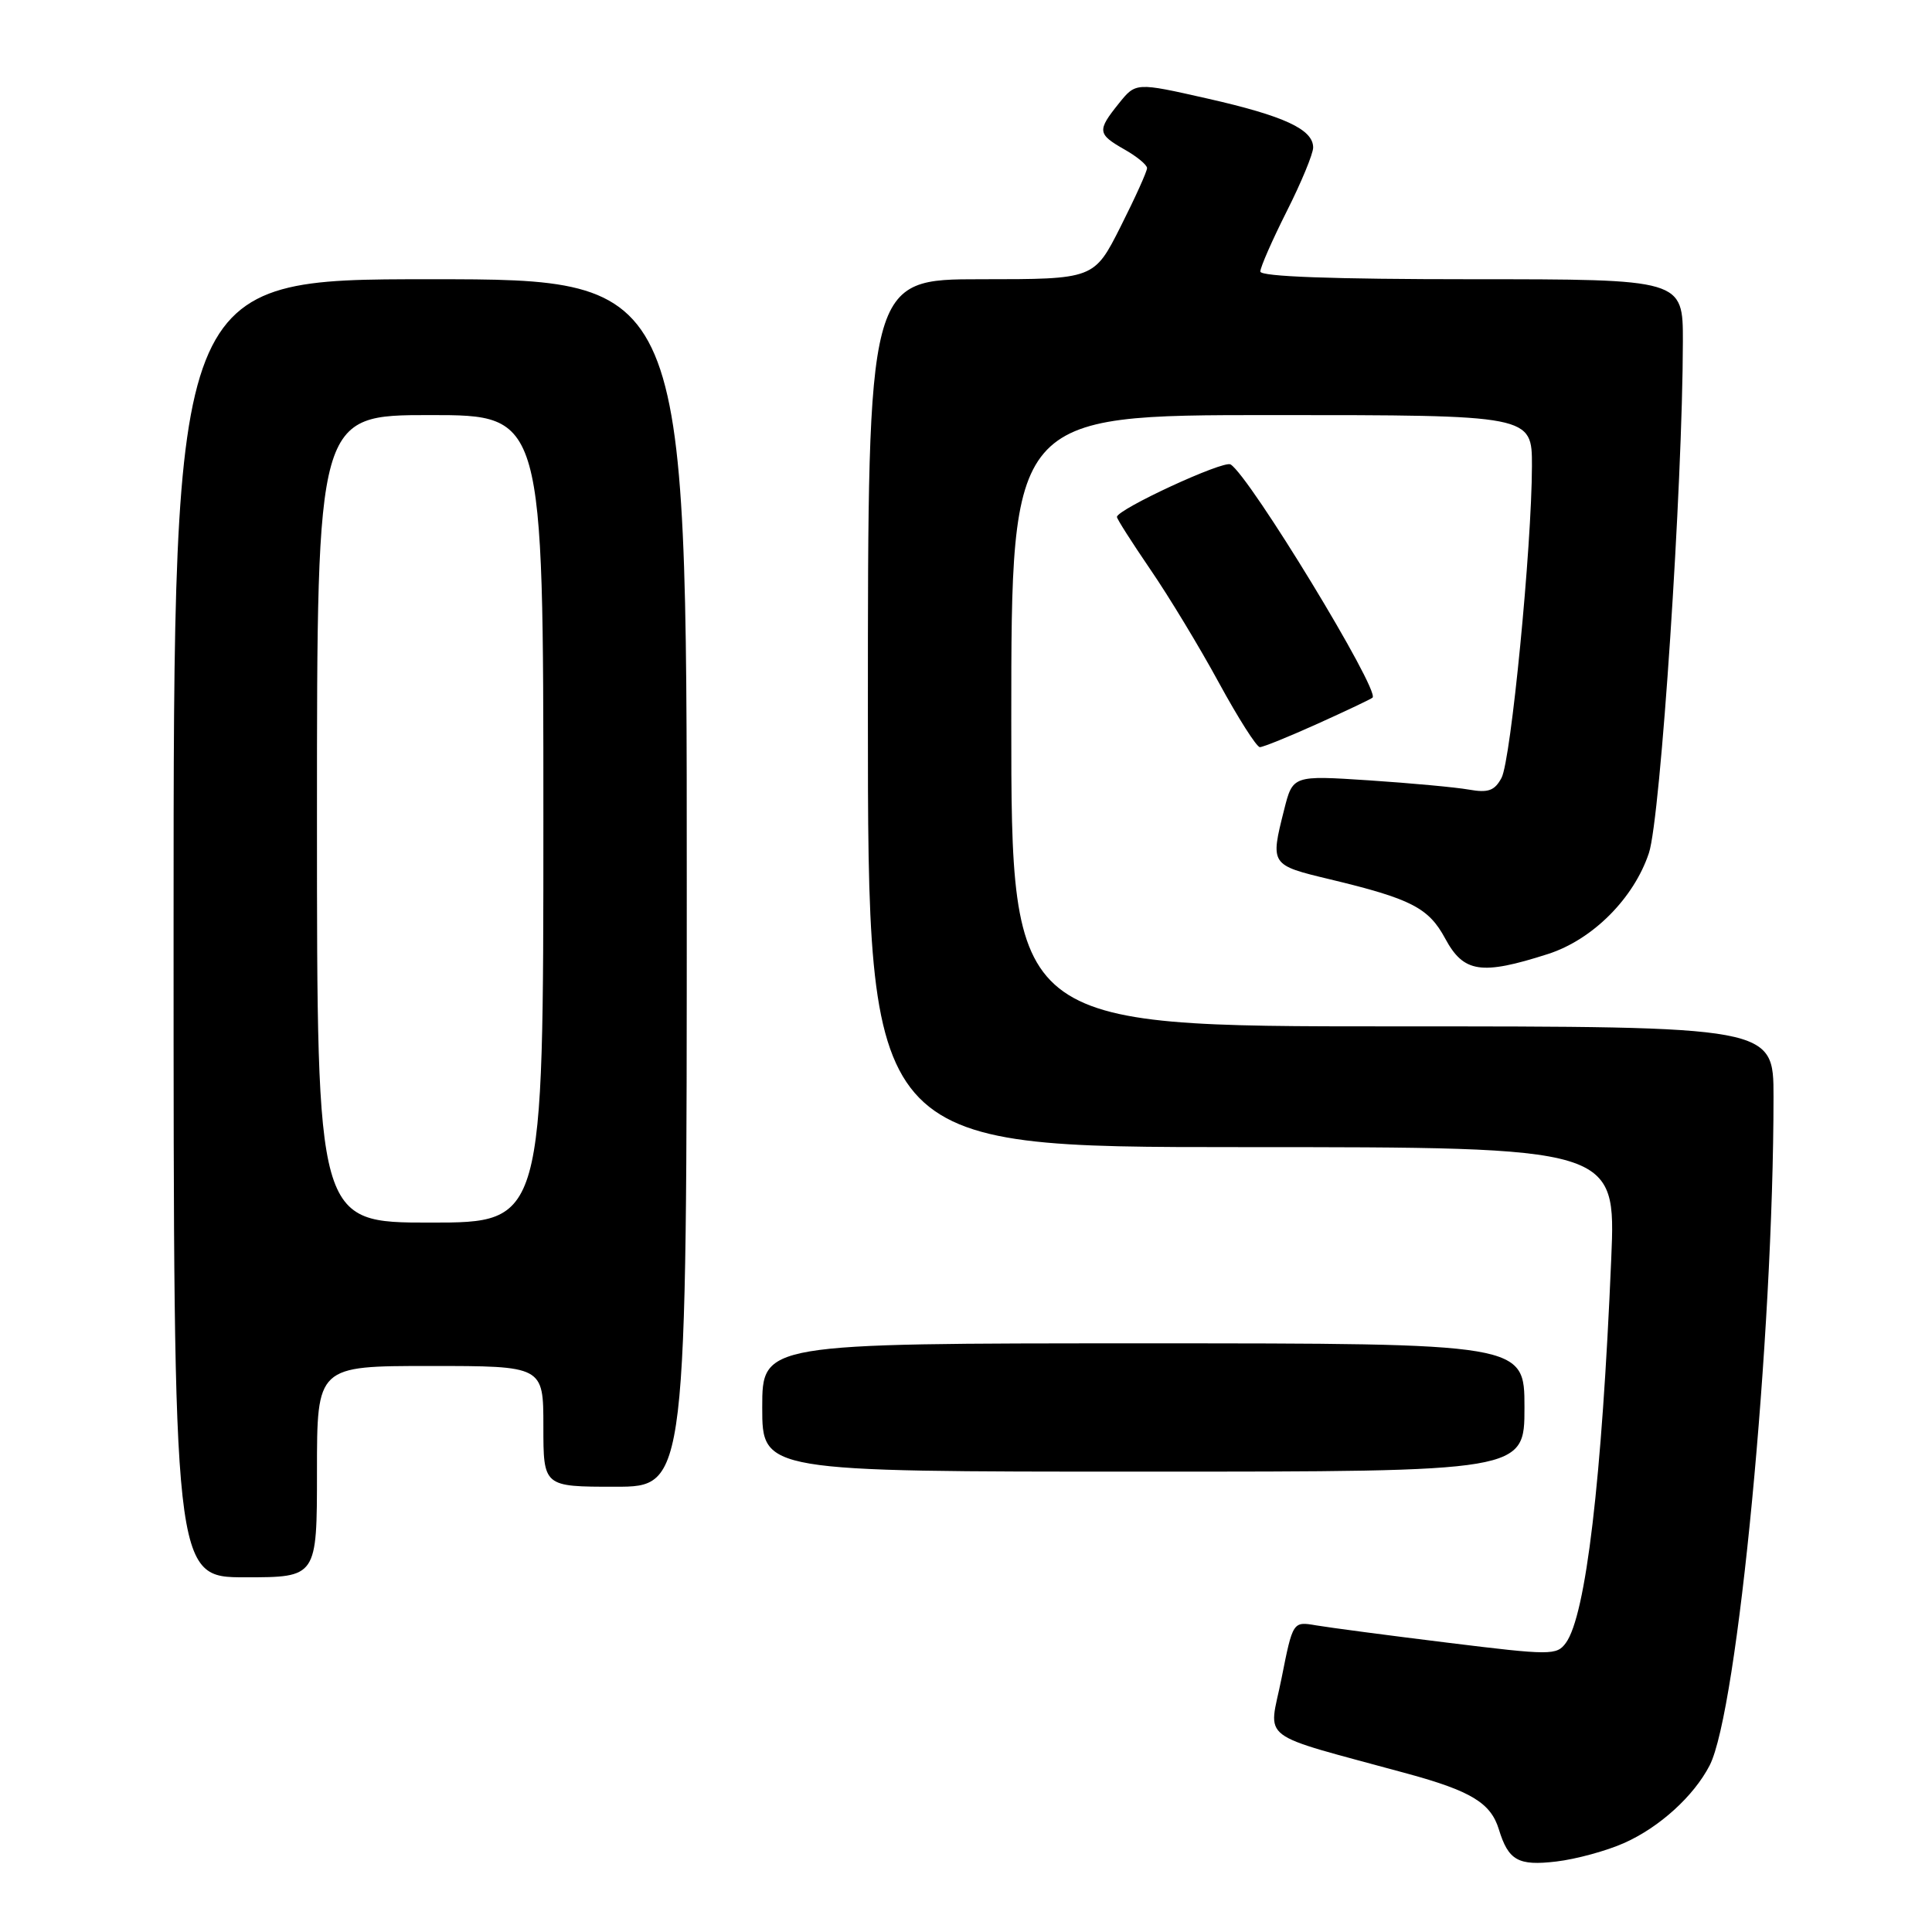 <?xml version="1.0" encoding="UTF-8" standalone="no"?>
<!DOCTYPE svg PUBLIC "-//W3C//DTD SVG 1.1//EN" "http://www.w3.org/Graphics/SVG/1.1/DTD/svg11.dtd" >
<svg xmlns="http://www.w3.org/2000/svg" xmlns:xlink="http://www.w3.org/1999/xlink" version="1.1" viewBox="0 0 256 256">
 <g >
 <path fill="currentColor"
d=" M 215.25 244.19 C 219.90 242.11 224.43 238.00 226.53 233.94 C 230.25 226.75 235.00 177.01 235.00 145.32 C 235.00 136.00 235.00 136.00 184.50 136.00 C 134.00 136.00 134.00 136.00 134.00 95.50 C 134.00 55.00 134.00 55.00 168.50 55.00 C 203.00 55.00 203.00 55.00 202.99 61.75 C 202.97 72.44 200.21 100.74 198.96 103.07 C 198.05 104.77 197.20 105.08 194.66 104.63 C 192.92 104.32 186.96 103.77 181.40 103.40 C 171.30 102.74 171.30 102.74 170.15 107.31 C 168.31 114.61 168.32 114.62 176.25 116.52 C 186.99 119.10 189.30 120.29 191.49 124.35 C 193.94 128.90 196.26 129.25 205.12 126.41 C 211.03 124.51 216.49 119.04 218.49 113.03 C 220.04 108.37 222.96 64.30 222.99 45.25 C 223.00 37.00 223.00 37.00 195.00 37.00 C 176.55 37.00 167.00 36.65 167.00 35.98 C 167.00 35.41 168.58 31.82 170.50 28.00 C 172.43 24.18 174.00 20.37 174.00 19.55 C 174.00 17.14 170.16 15.36 160.00 13.06 C 150.50 10.91 150.50 10.91 148.25 13.71 C 145.36 17.31 145.41 17.76 148.99 19.80 C 150.64 20.73 151.99 21.85 151.99 22.27 C 152.00 22.70 150.42 26.19 148.49 30.02 C 144.97 37.00 144.97 37.00 129.99 37.00 C 115.00 37.00 115.00 37.00 115.00 94.50 C 115.00 152.00 115.00 152.00 164.56 152.00 C 214.12 152.00 214.12 152.00 213.50 166.75 C 212.26 196.12 210.14 214.06 207.48 217.70 C 206.27 219.35 205.48 219.35 191.85 217.67 C 183.96 216.70 176.11 215.66 174.40 215.37 C 171.31 214.84 171.31 214.84 169.81 222.39 C 168.11 230.91 166.21 229.47 186.50 235.02 C 194.93 237.32 197.53 238.91 198.60 242.38 C 199.87 246.53 201.16 247.26 206.22 246.66 C 208.85 246.35 212.91 245.24 215.25 244.19 Z  M 42.00 195.00 C 42.00 181.00 42.00 181.00 57.00 181.00 C 72.00 181.00 72.00 181.00 72.00 189.00 C 72.00 197.00 72.00 197.00 81.50 197.00 C 91.00 197.00 91.00 197.00 91.00 117.00 C 91.00 37.00 91.00 37.00 57.00 37.00 C 23.00 37.00 23.00 37.00 23.00 123.00 C 23.00 209.00 23.00 209.00 32.50 209.00 C 42.00 209.00 42.00 209.00 42.00 195.00 Z  M 202.00 186.50 C 202.00 178.00 202.00 178.00 151.50 178.00 C 101.00 178.00 101.00 178.00 101.00 186.50 C 101.00 195.00 101.00 195.00 151.50 195.00 C 202.00 195.00 202.00 195.00 202.00 186.50 Z  M 174.61 95.89 C 178.40 94.18 181.67 92.63 181.87 92.44 C 182.88 91.50 165.60 63.10 163.06 61.54 C 162.13 60.96 148.00 67.50 148.00 68.50 C 148.00 68.77 149.99 71.88 152.41 75.43 C 154.84 78.97 158.93 85.72 161.49 90.43 C 164.06 95.15 166.51 99.00 166.94 99.00 C 167.37 99.00 170.82 97.60 174.61 95.89 Z  M 42.00 108.50 C 42.00 55.00 42.00 55.00 57.00 55.00 C 72.00 55.00 72.00 55.00 72.00 108.50 C 72.00 162.00 72.00 162.00 57.00 162.00 C 42.00 162.00 42.00 162.00 42.00 108.50 Z "/>
</g>
</svg>